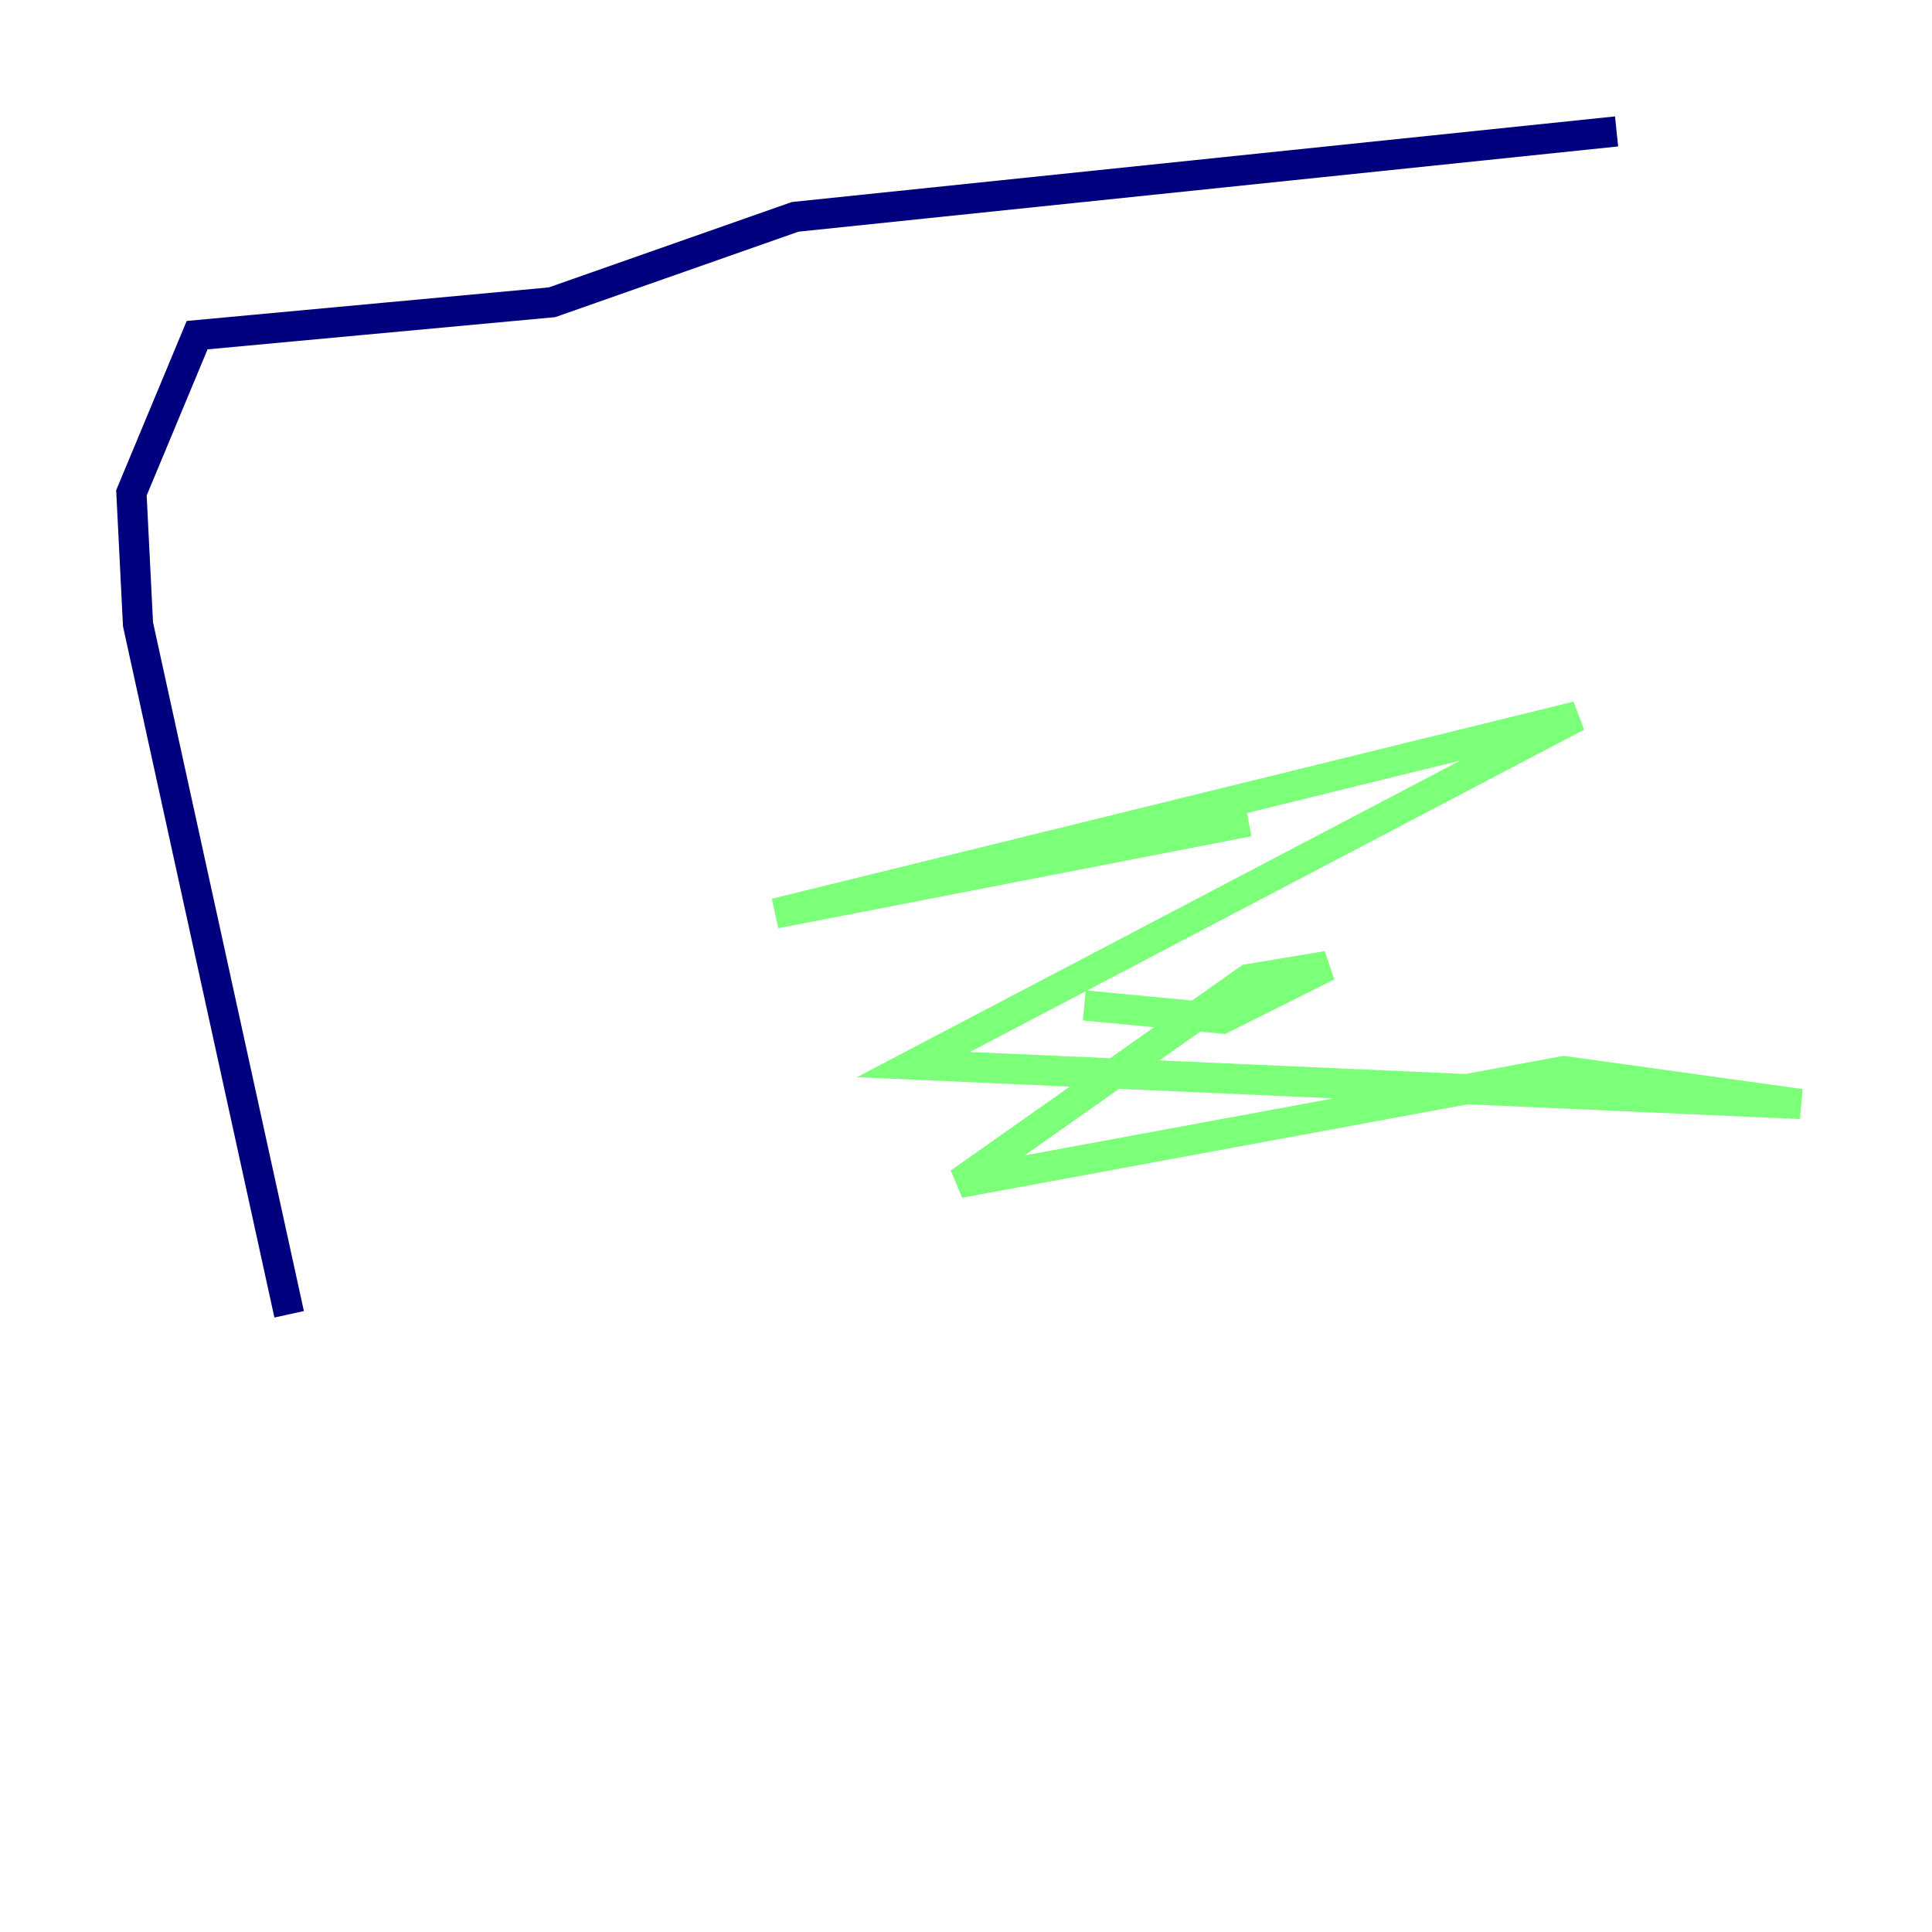 <?xml version="1.0" encoding="utf-8" ?>
<svg baseProfile="tiny" height="128" version="1.2" viewBox="0,0,128,128" width="128" xmlns="http://www.w3.org/2000/svg" xmlns:ev="http://www.w3.org/2001/xml-events" xmlns:xlink="http://www.w3.org/1999/xlink"><defs /><polyline fill="none" points="107.102,8.707 52.68,14.367 36.571,20.027 13.061,22.204 8.707,32.653 9.143,41.361 19.157,87.075" stroke="#00007f" stroke-width="2" /><polyline fill="none" points="82.721,54.422 51.374,60.517 104.49,47.456 60.517,70.531 119.293,73.143 103.619,70.966 63.565,78.367 82.721,64.871 87.946,64.0 80.98,67.483 71.837,66.612" stroke="#7cff79" stroke-width="2" /><polyline fill="none" points="71.837,66.612 71.837,66.612" stroke="#7f0000" stroke-width="2" /></svg>